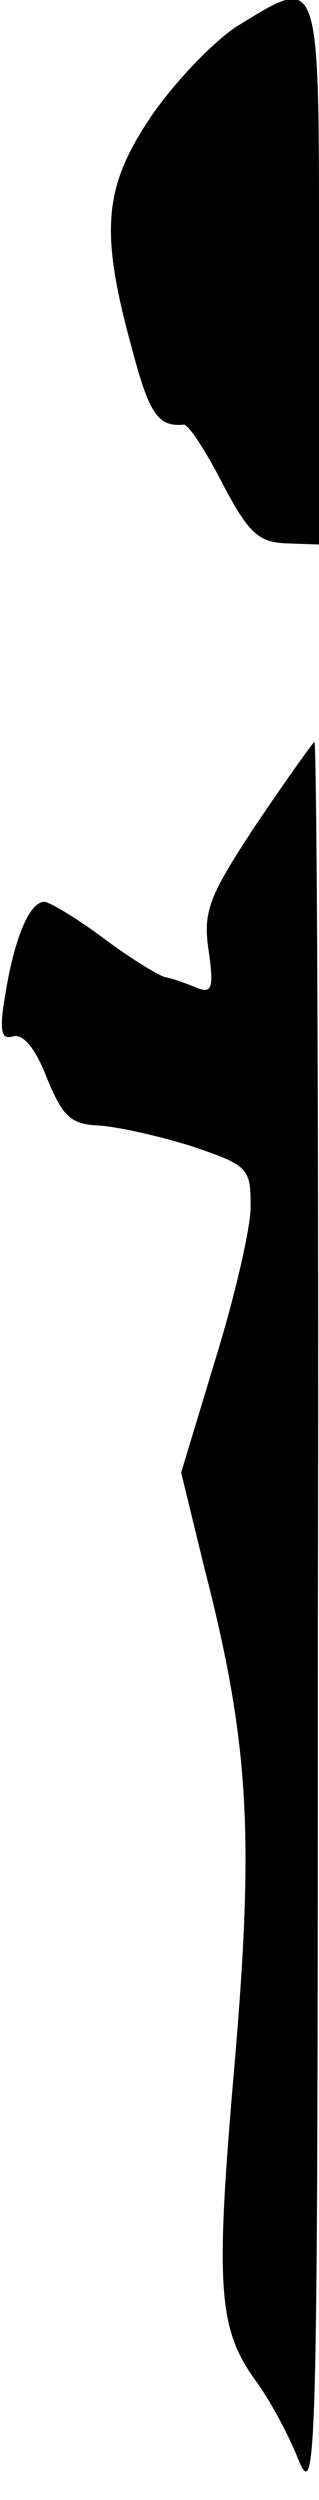 <?xml version="1.0" standalone="no"?>
<!DOCTYPE svg PUBLIC "-//W3C//DTD SVG 20010904//EN"
 "http://www.w3.org/TR/2001/REC-SVG-20010904/DTD/svg10.dtd">
<svg version="1.0" xmlns="http://www.w3.org/2000/svg"
 width="28pt" height="219pt" viewBox="0 0 28 219"
 preserveAspectRatio="xMidYMid meet">
<g transform="translate(0,219) scale(0.1,-0.1)"
fill="#000000" stroke="none">
<path fill="#000000" stroke="none" d="M208 2167 c-20 -13 -53 -47 -74 -77
-43 -63 -47 -101 -18 -206 15 -57 23 -68 45 -66 4 1 19 -22 34 -51 23 -44 32
-52 56 -53 l29 -1 0 238 c0 268 2 261 -72 216z"/>
<path fill="#000000" stroke="none" d="M225 1468 c-41 -62 -47 -76 -42 -110 5
-34 3 -39 -11 -33 -10 4 -21 8 -27 9 -5 1 -30 16 -54 34 -24 18 -48 32 -52 32
-13 0 -26 -31 -34 -79 -6 -34 -4 -42 6 -39 9 3 20 -10 30 -36 14 -34 21 -41
46 -42 16 -1 52 -9 81 -18 50 -17 52 -19 52 -53 0 -19 -14 -79 -31 -134 l-30
-99 20 -82 c40 -155 44 -235 27 -435 -17 -195 -15 -232 18 -278 12 -16 29 -47
38 -70 16 -38 17 -3 17 733 1 424 -1 772 -3 772 -1 0 -24 -32 -51 -72z"/>
</g>
</svg>
